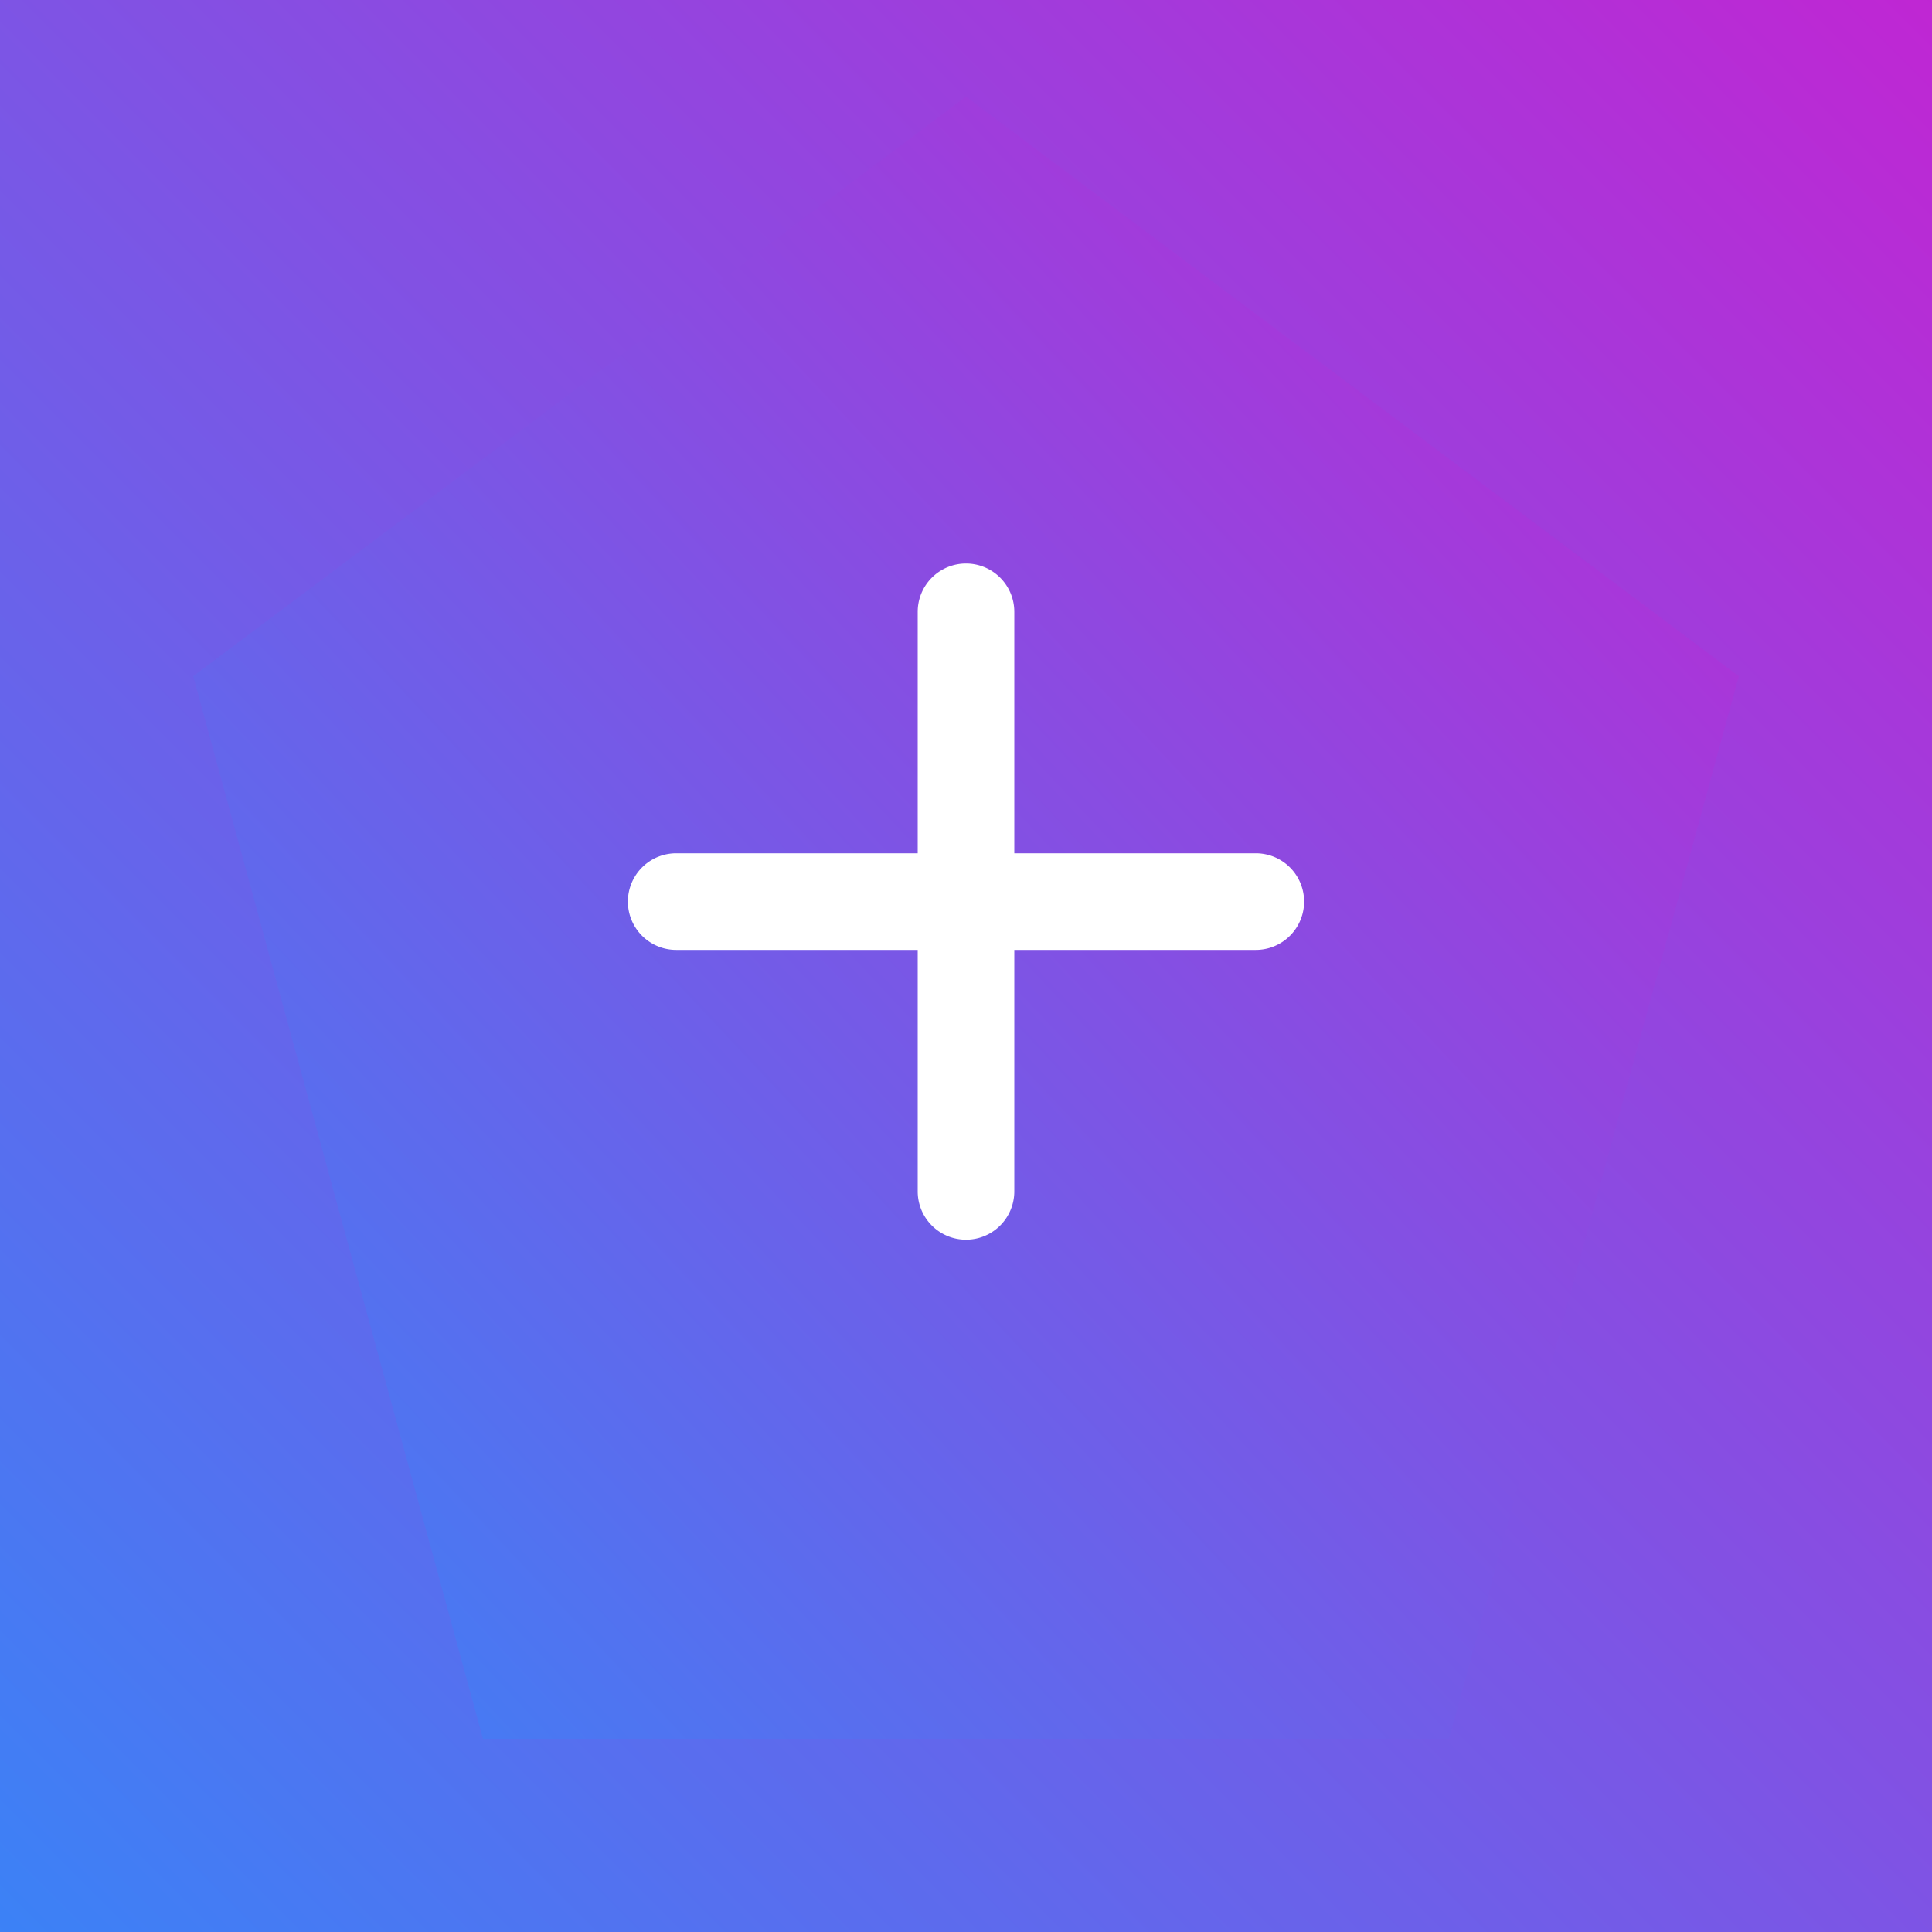 <svg viewBox="0 0 120 120" xmlns="http://www.w3.org/2000/svg">
  <rect x="0" y="0" width="120" height="120" fill="#333333" stroke="none"/>
  <defs>
    <linearGradient id="g" x1="0" x2="1" y1="1" y2="0">
      <stop offset="0%" stop-color="#3B82F6" />
      <stop offset="100%" stop-color="#C026D3" />
    </linearGradient>
  </defs>
  <rect width="120" height="120" fill="url(#g)" />
  <g>
    <path d="M60 6 L108 42 L90 108 L30 108 L12 42 Z" fill="url(#g)" />
    <path d="M60 35 a3 3 0 0 1 3 3v15h15a3 3 0 0 1 0 6H63v15a3 3 0 0 1-6 0V59H42a3 3 0 0 1 0-6h15V38a3 3 0 0 1 3-3z" fill="#fff" />
  </g>
</svg>